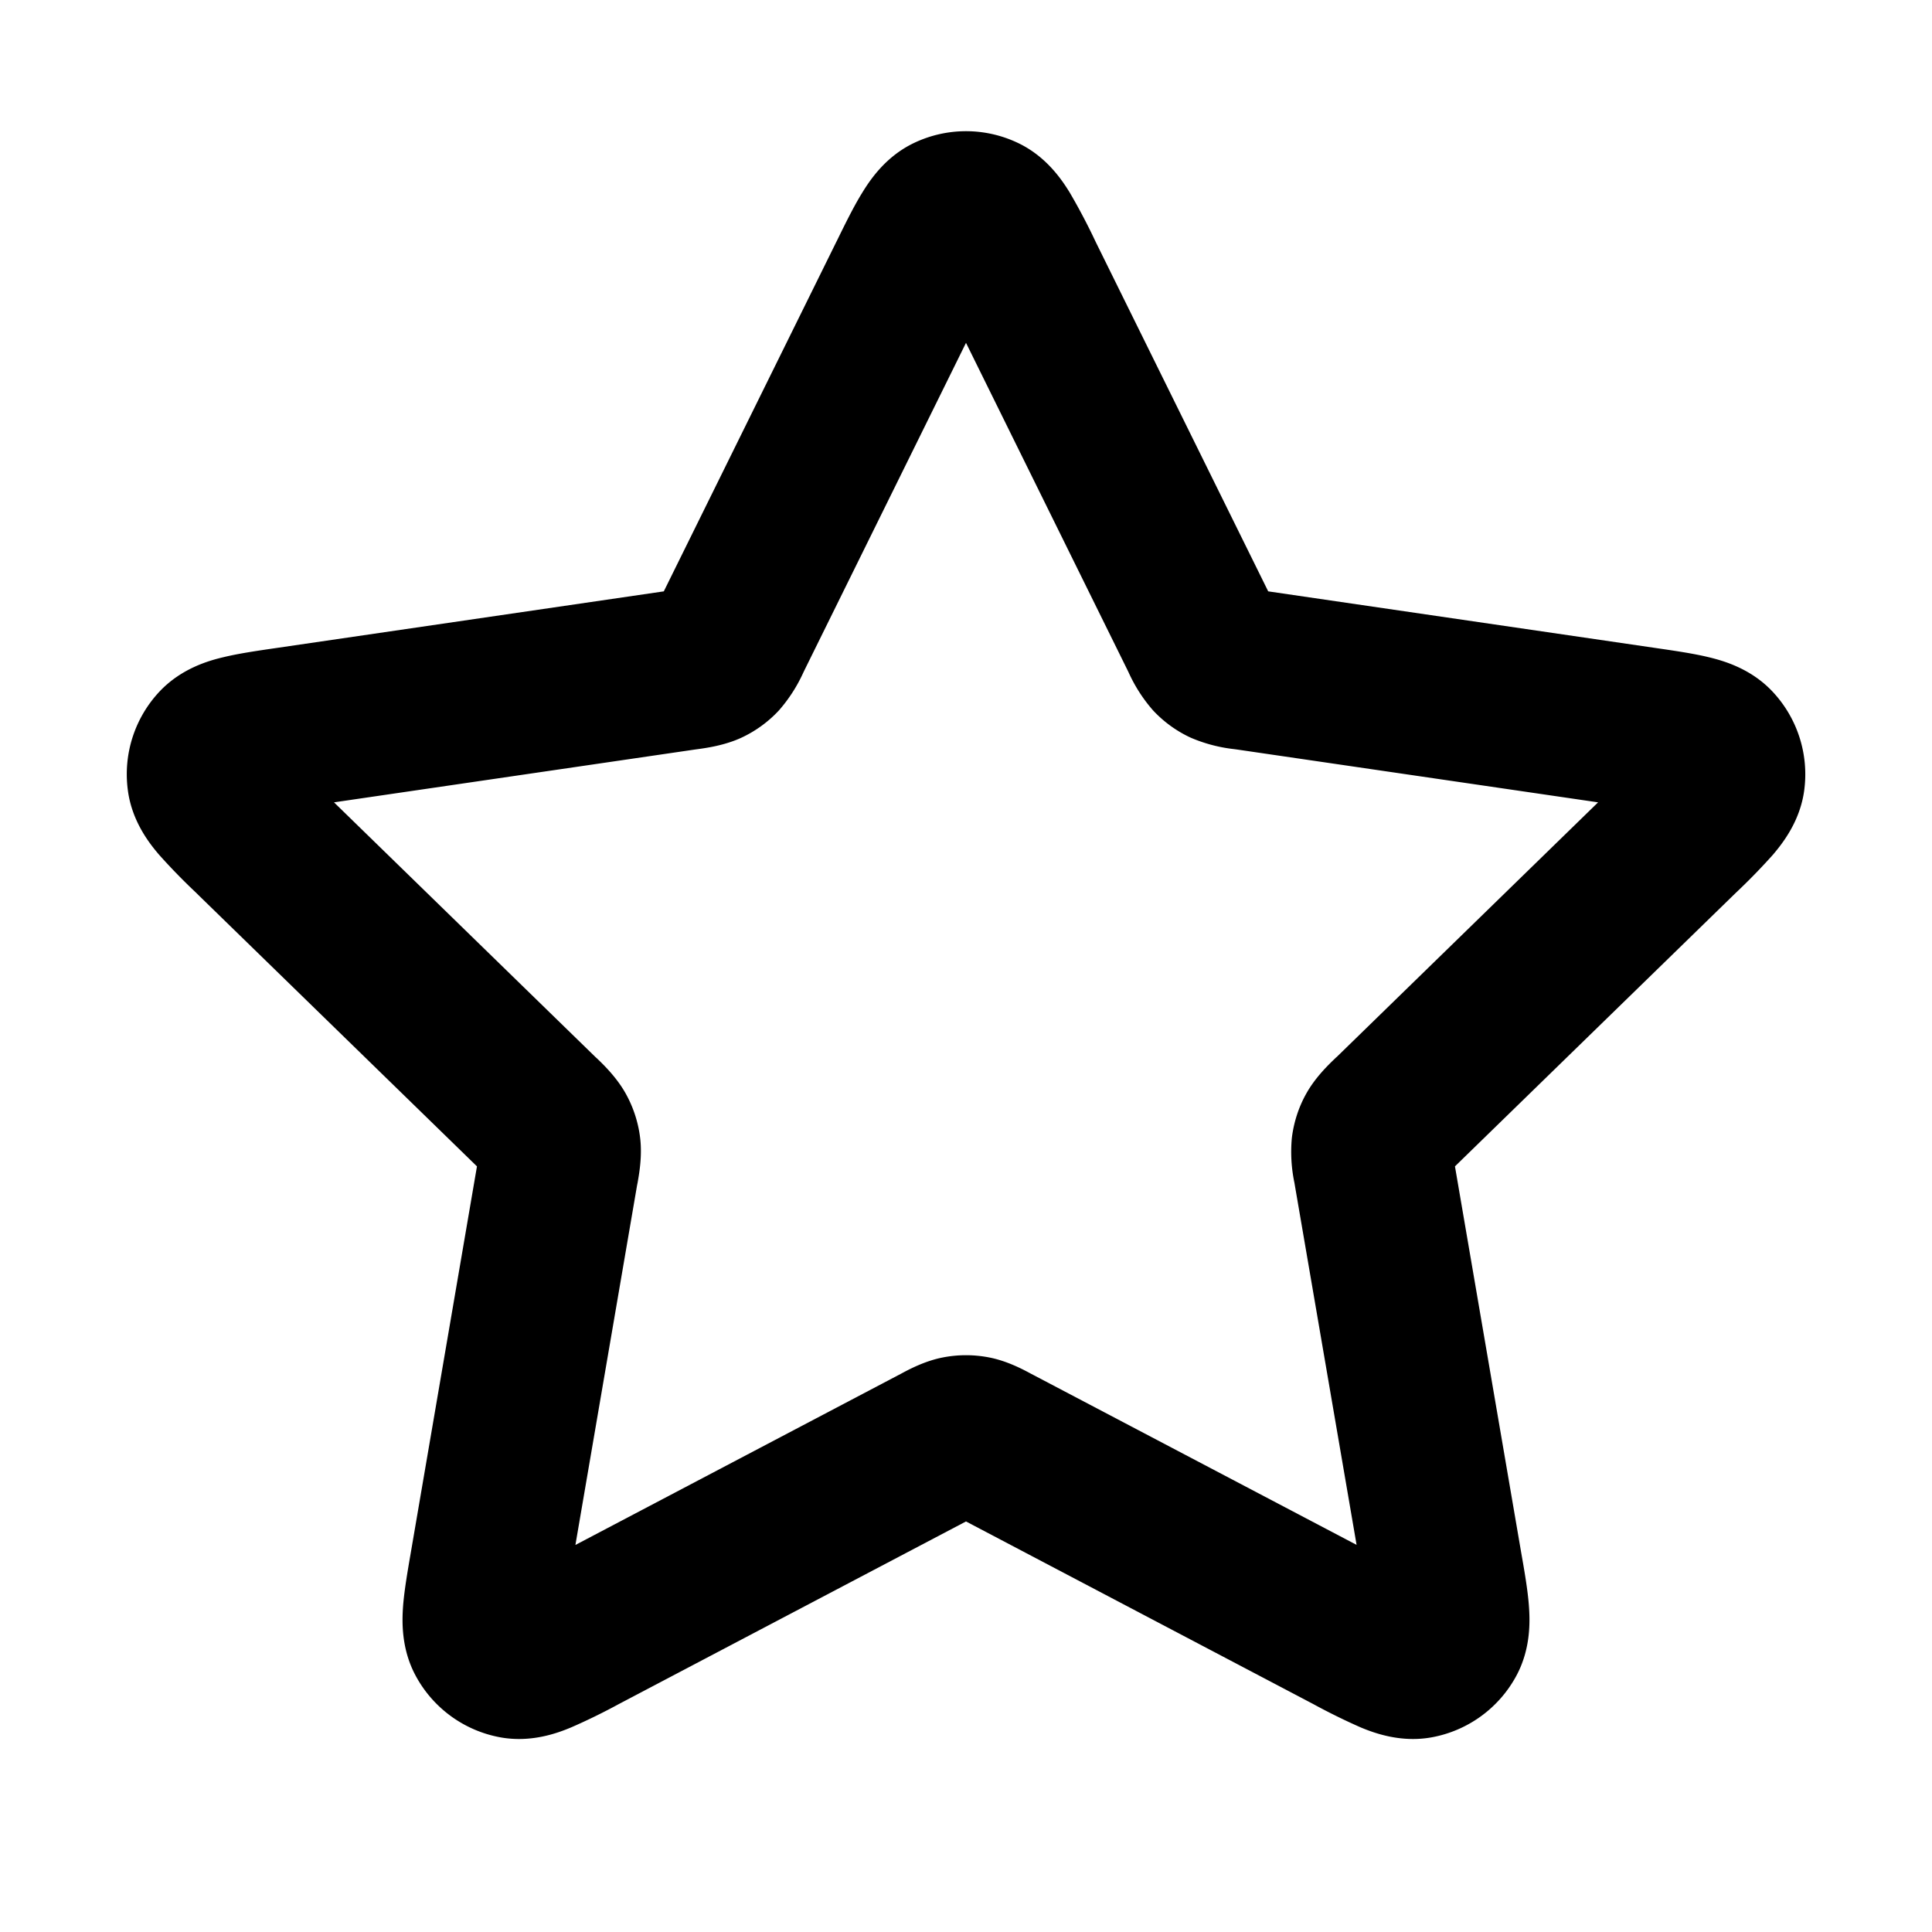 <svg xmlns="http://www.w3.org/2000/svg" width="24" height="24" viewBox="0 0 24 24">
  <path fill-rule="evenodd" d="M11.354 1.776a1.5 1.5 0 0 1 1.292 0c.353.168.547.46.645.62a7.771 7.771 0 0 1 .323.615l2.14 4.335 4.822.705c.227.033.46.067.65.113.182.044.52.139.789.423a1.5 1.5 0 0 1 .398 1.228c-.051.387-.27.663-.391.805a7.74 7.74 0 0 1-.46.472l-3.488 3.397.823 4.799c.04.226.08.458.095.652.014.187.029.538-.158.882a1.5 1.5 0 0 1-1.045.759c-.384.071-.714-.051-.887-.123a7.79 7.79 0 0 1-.591-.291L12 18.9l-4.31 2.267a7.584 7.584 0 0 1-.592.29c-.173.073-.503.195-.887.124a1.5 1.5 0 0 1-1.045-.76c-.187-.343-.172-.694-.158-.881.016-.194.056-.426.095-.652l.822-4.799-3.462-3.372-.025-.025a7.677 7.677 0 0 1-.46-.472c-.122-.142-.34-.418-.39-.805a1.5 1.5 0 0 1 .397-1.228c.27-.284.607-.38.79-.423.189-.046.422-.08.649-.113l.034-.005 4.788-.7 2.14-4.335.016-.032c.101-.206.205-.417.307-.582.098-.16.292-.453.645-.621ZM8.142 7.554Zm.333-.242Zm9.561 6.949ZM12 4.259 9.993 8.326l-.013.027a1.917 1.917 0 0 1-.303.471 1.5 1.5 0 0 1-.467.34c-.208.096-.433.127-.541.142a3.951 3.951 0 0 0-.03.004l-4.49.657 3.247 3.163.022.02c.08.077.243.234.355.435a1.5 1.5 0 0 1 .179.55c.028.228-.013.451-.032.56a3.212 3.212 0 0 0-.006.029l-.766 4.468 4.014-2.111.027-.014c.096-.052.296-.16.522-.204a1.5 1.5 0 0 1 .578 0c.226.044.426.152.522.204l.027.014 4.014 2.11-.767-4.467-.005-.03a1.876 1.876 0 0 1-.032-.56c.024-.193.084-.38.179-.549.112-.201.276-.358.355-.434.008-.008.015-.015.022-.02l3.248-3.164-4.49-.657-.03-.004a1.894 1.894 0 0 1-.542-.143 1.5 1.5 0 0 1-.467-.339 1.905 1.905 0 0 1-.303-.471l-.013-.027L12 4.259Z" clip-rule="evenodd"/>
</svg>
